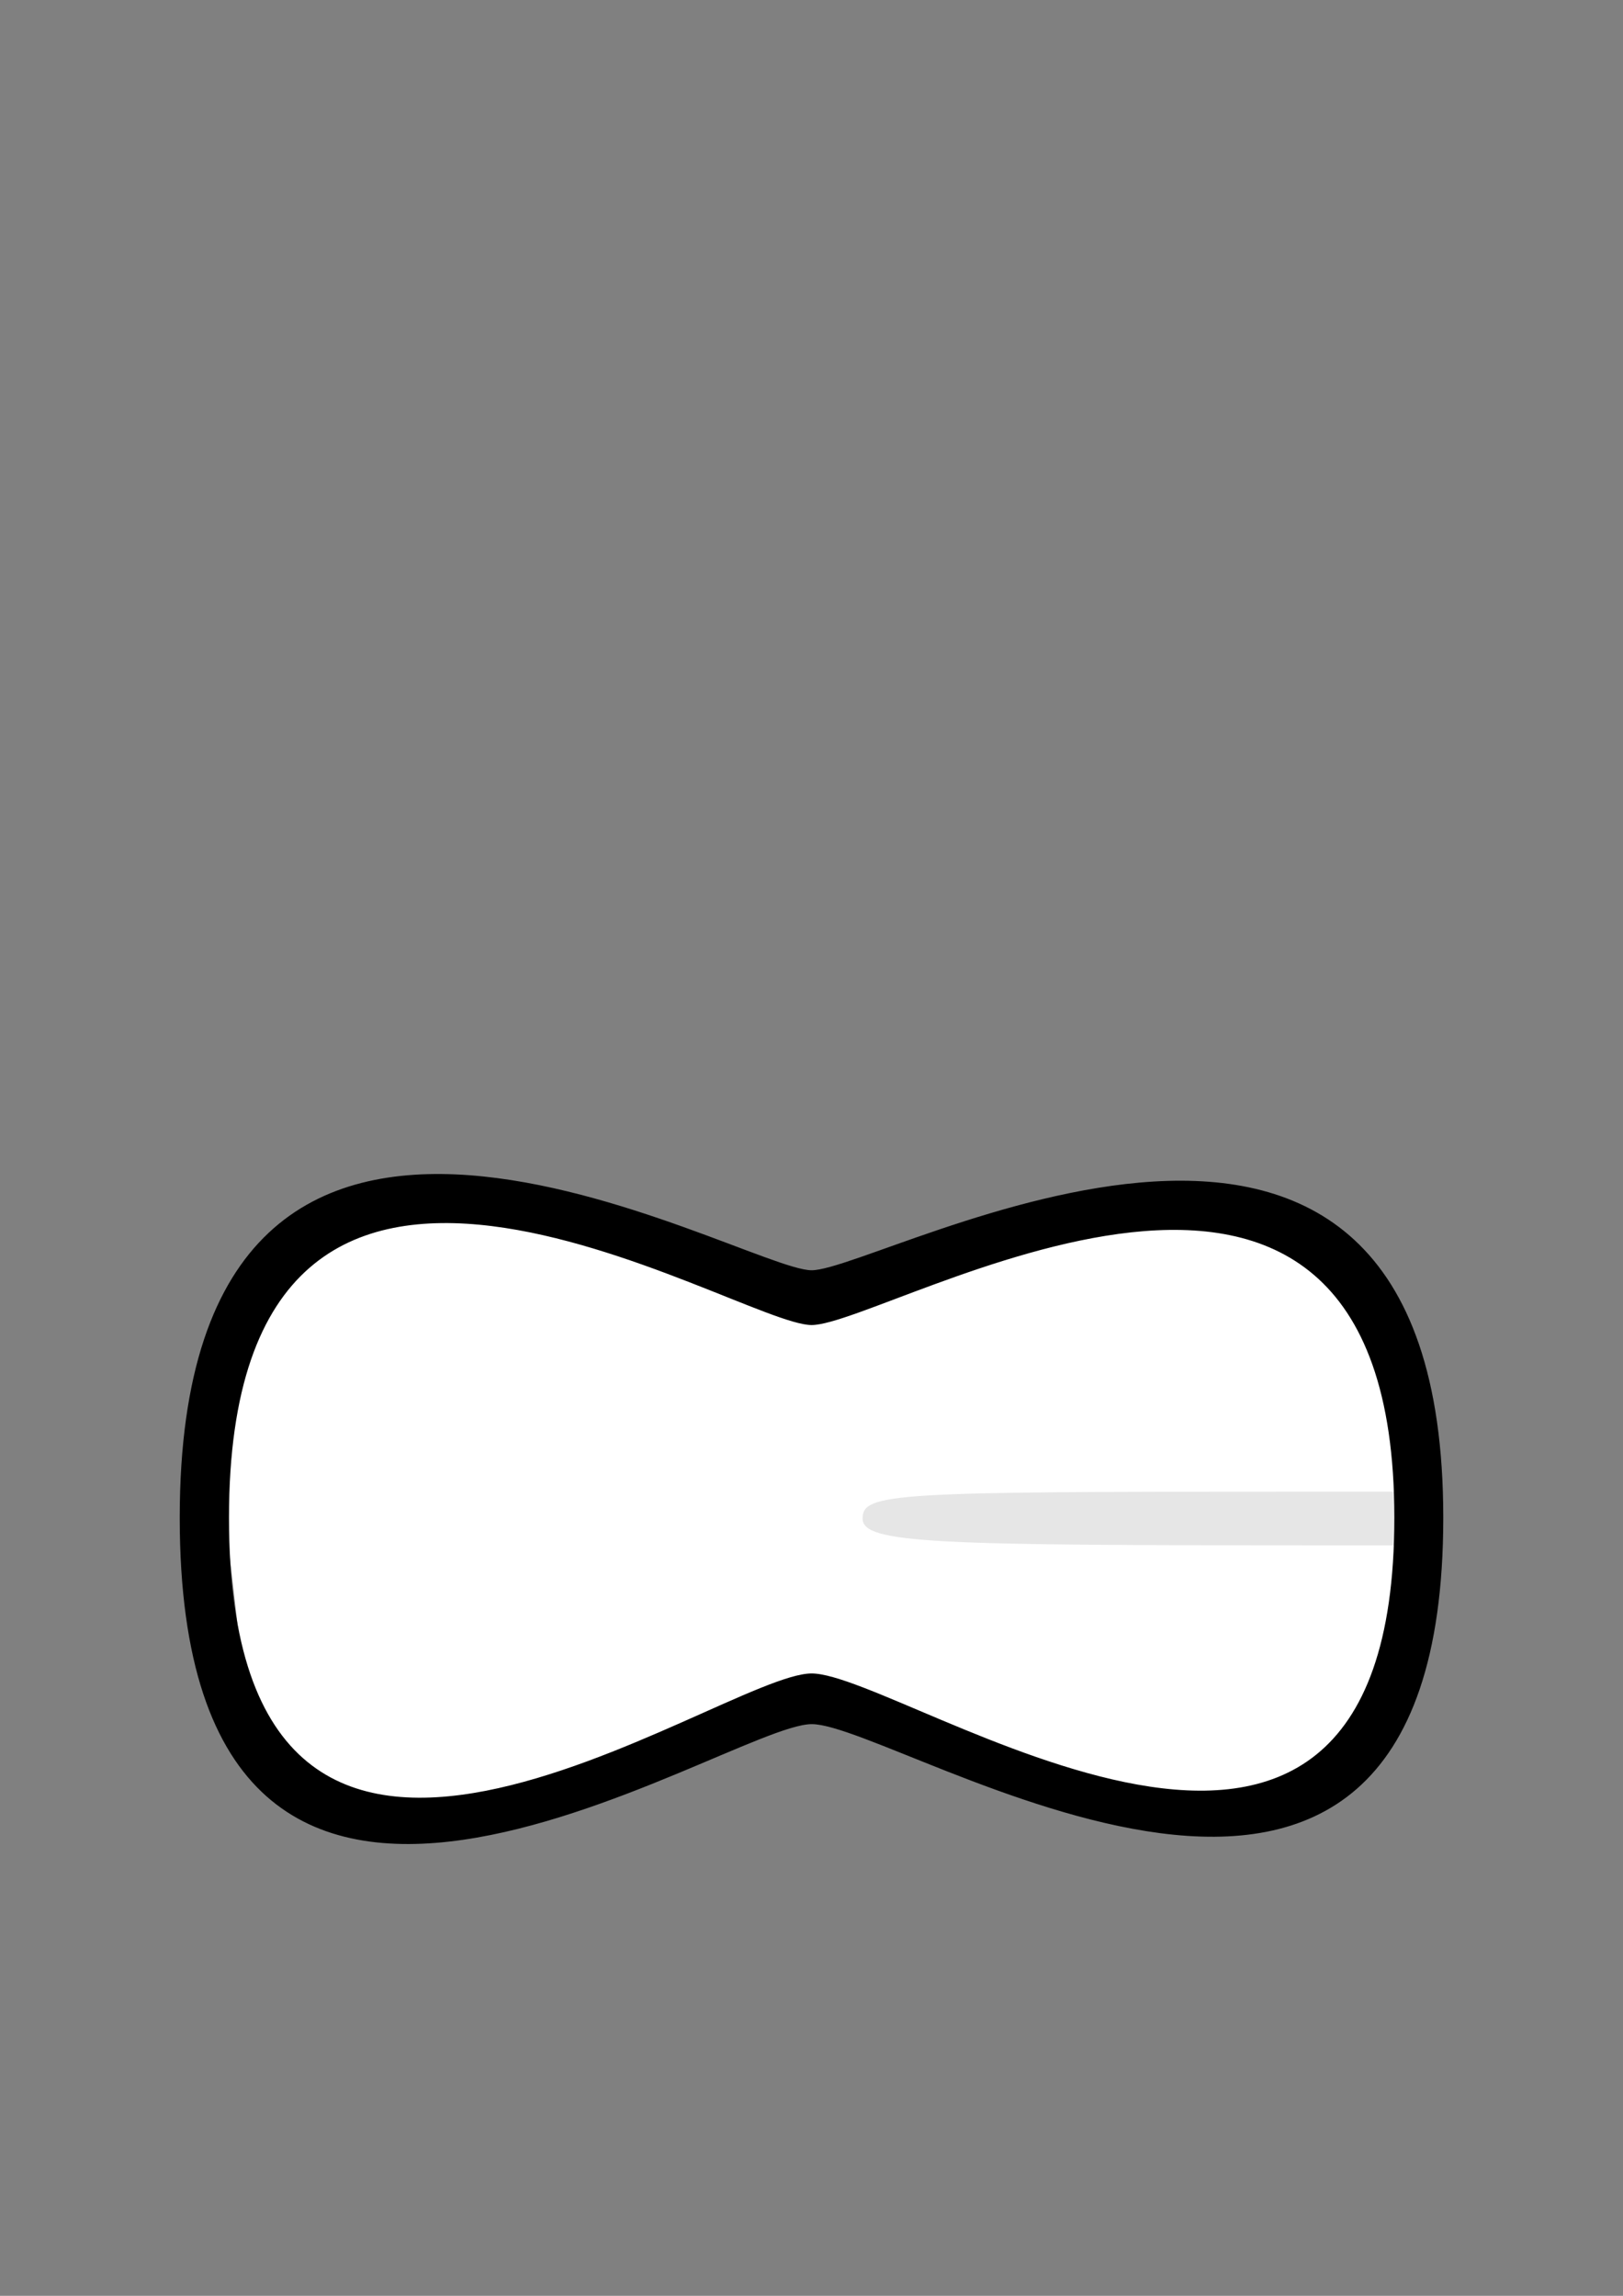 <?xml version="1.0" encoding="UTF-8" standalone="no"?>
<!-- Created with Inkscape (http://www.inkscape.org/) -->

<svg
   width="210mm"
   height="297mm"
   viewBox="0 0 210 297"
   version="1.1"
   id="svg8194"
   sodipodi:docname="721_mouth_teeth_o_worried.svg"
   inkscape:version="1.2-beta (1b65182ce9, 2022-04-05)"
   xmlns:inkscape="http://www.inkscape.org/namespaces/inkscape"
   xmlns:sodipodi="http://sodipodi.sourceforge.net/DTD/sodipodi-0.dtd"
   xmlns="http://www.w3.org/2000/svg"
   xmlns:svg="http://www.w3.org/2000/svg">
  <rect x="0" y="0" width="210" height="297" fill="#808080" stroke="none"/>
  <sodipodi:namedview
     id="namedview8196"
     pagecolor="#ffffff"
     bordercolor="#666666"
     borderopacity="1.0"
     inkscape:pageshadow="2"
     inkscape:pageopacity="0.0"
     inkscape:pagecheckerboard="0"
     inkscape:deskcolor="#d1d1d1"
     inkscape:document-units="mm"
     showgrid="false"
     inkscape:zoom="1.4142136"
     inkscape:cx="578.41333"
     inkscape:cy="727.96641"
     inkscape:window-width="1920"
     inkscape:window-height="991"
     inkscape:window-x="-9"
     inkscape:window-y="-9"
     inkscape:window-maximized="1"
     inkscape:current-layer="layer1" />
  <defs
     id="defs8191" />
  <g
     inkscape:label="Layer 1"
     inkscape:groupmode="layer"
     id="layer1">
    <path
       id="path9493"
       style="font-variation-settings:'wght' 50;fill:#ffffff;fill-opacity:1;stroke:none;stroke-width:0.238;stroke-linecap:round;paint-order:stroke fill markers"
       d="m 37.996,159.096 -11.083,17.94 5.377,46.622 6.357,8.921 29.655,0.434 35.146,-14.445 48.927,16.547 19.579,-7.09 11.611,-12.739 -5.097,-44.38 -13.179,-15.241 -23.179,1.685 -35.93,11.385 -45.186,-15.018 z"
       sodipodi:nodetypes="ccccccccccccccc" />
    <path
       id="path7945"
       style="font-variation-settings:'wdth' 100, 'wght' 900;fill:#e6e6e6;stroke-width:1.195;stroke-linecap:round;paint-order:stroke fill markers"
       d="m 172.938,192.972 h 10.033 l 1.021,6.942 h -11.054 l -1.867,3.2e-4 v -5.2e-4 c -50.167,0.003 -59.456,-0.205 -59.46,-3.47 -0.004,-3.304 3.914,-3.479 55.359,-3.472 0.574,9e-5 2.39,4e-4 4.101,5.2e-4 v -5.2e-4 z"
       sodipodi:nodetypes="cccccccsccc" />
    <path
       id="path8463"
       style="font-variation-settings:'wdth' 100, 'wght' 900;fill:#000000;stroke-width:1.377;stroke-linecap:round;paint-order:stroke fill markers"
       d="m 105.013,164.329 c -9.11,0 -81.758,-43.458 -81.758,32.004 0,75.462 70.491,26.77 81.758,26.712 11.268,-0.058 81.732,46.571 81.732,-26.712 0,-73.283 -72.622,-32.004 -81.732,-32.004 z m 75.401,32.004 c 0,65.21 -63.506,20.155 -75.401,20.155 -11.895,0 -75.384,47.199 -75.384,-20.155 0,-67.354 65.59,-24.917 75.384,-24.917 9.794,0 75.401,-40.293 75.401,24.917 z"
       sodipodi:nodetypes="zzzzzzzzzz" />
  </g>
</svg>
